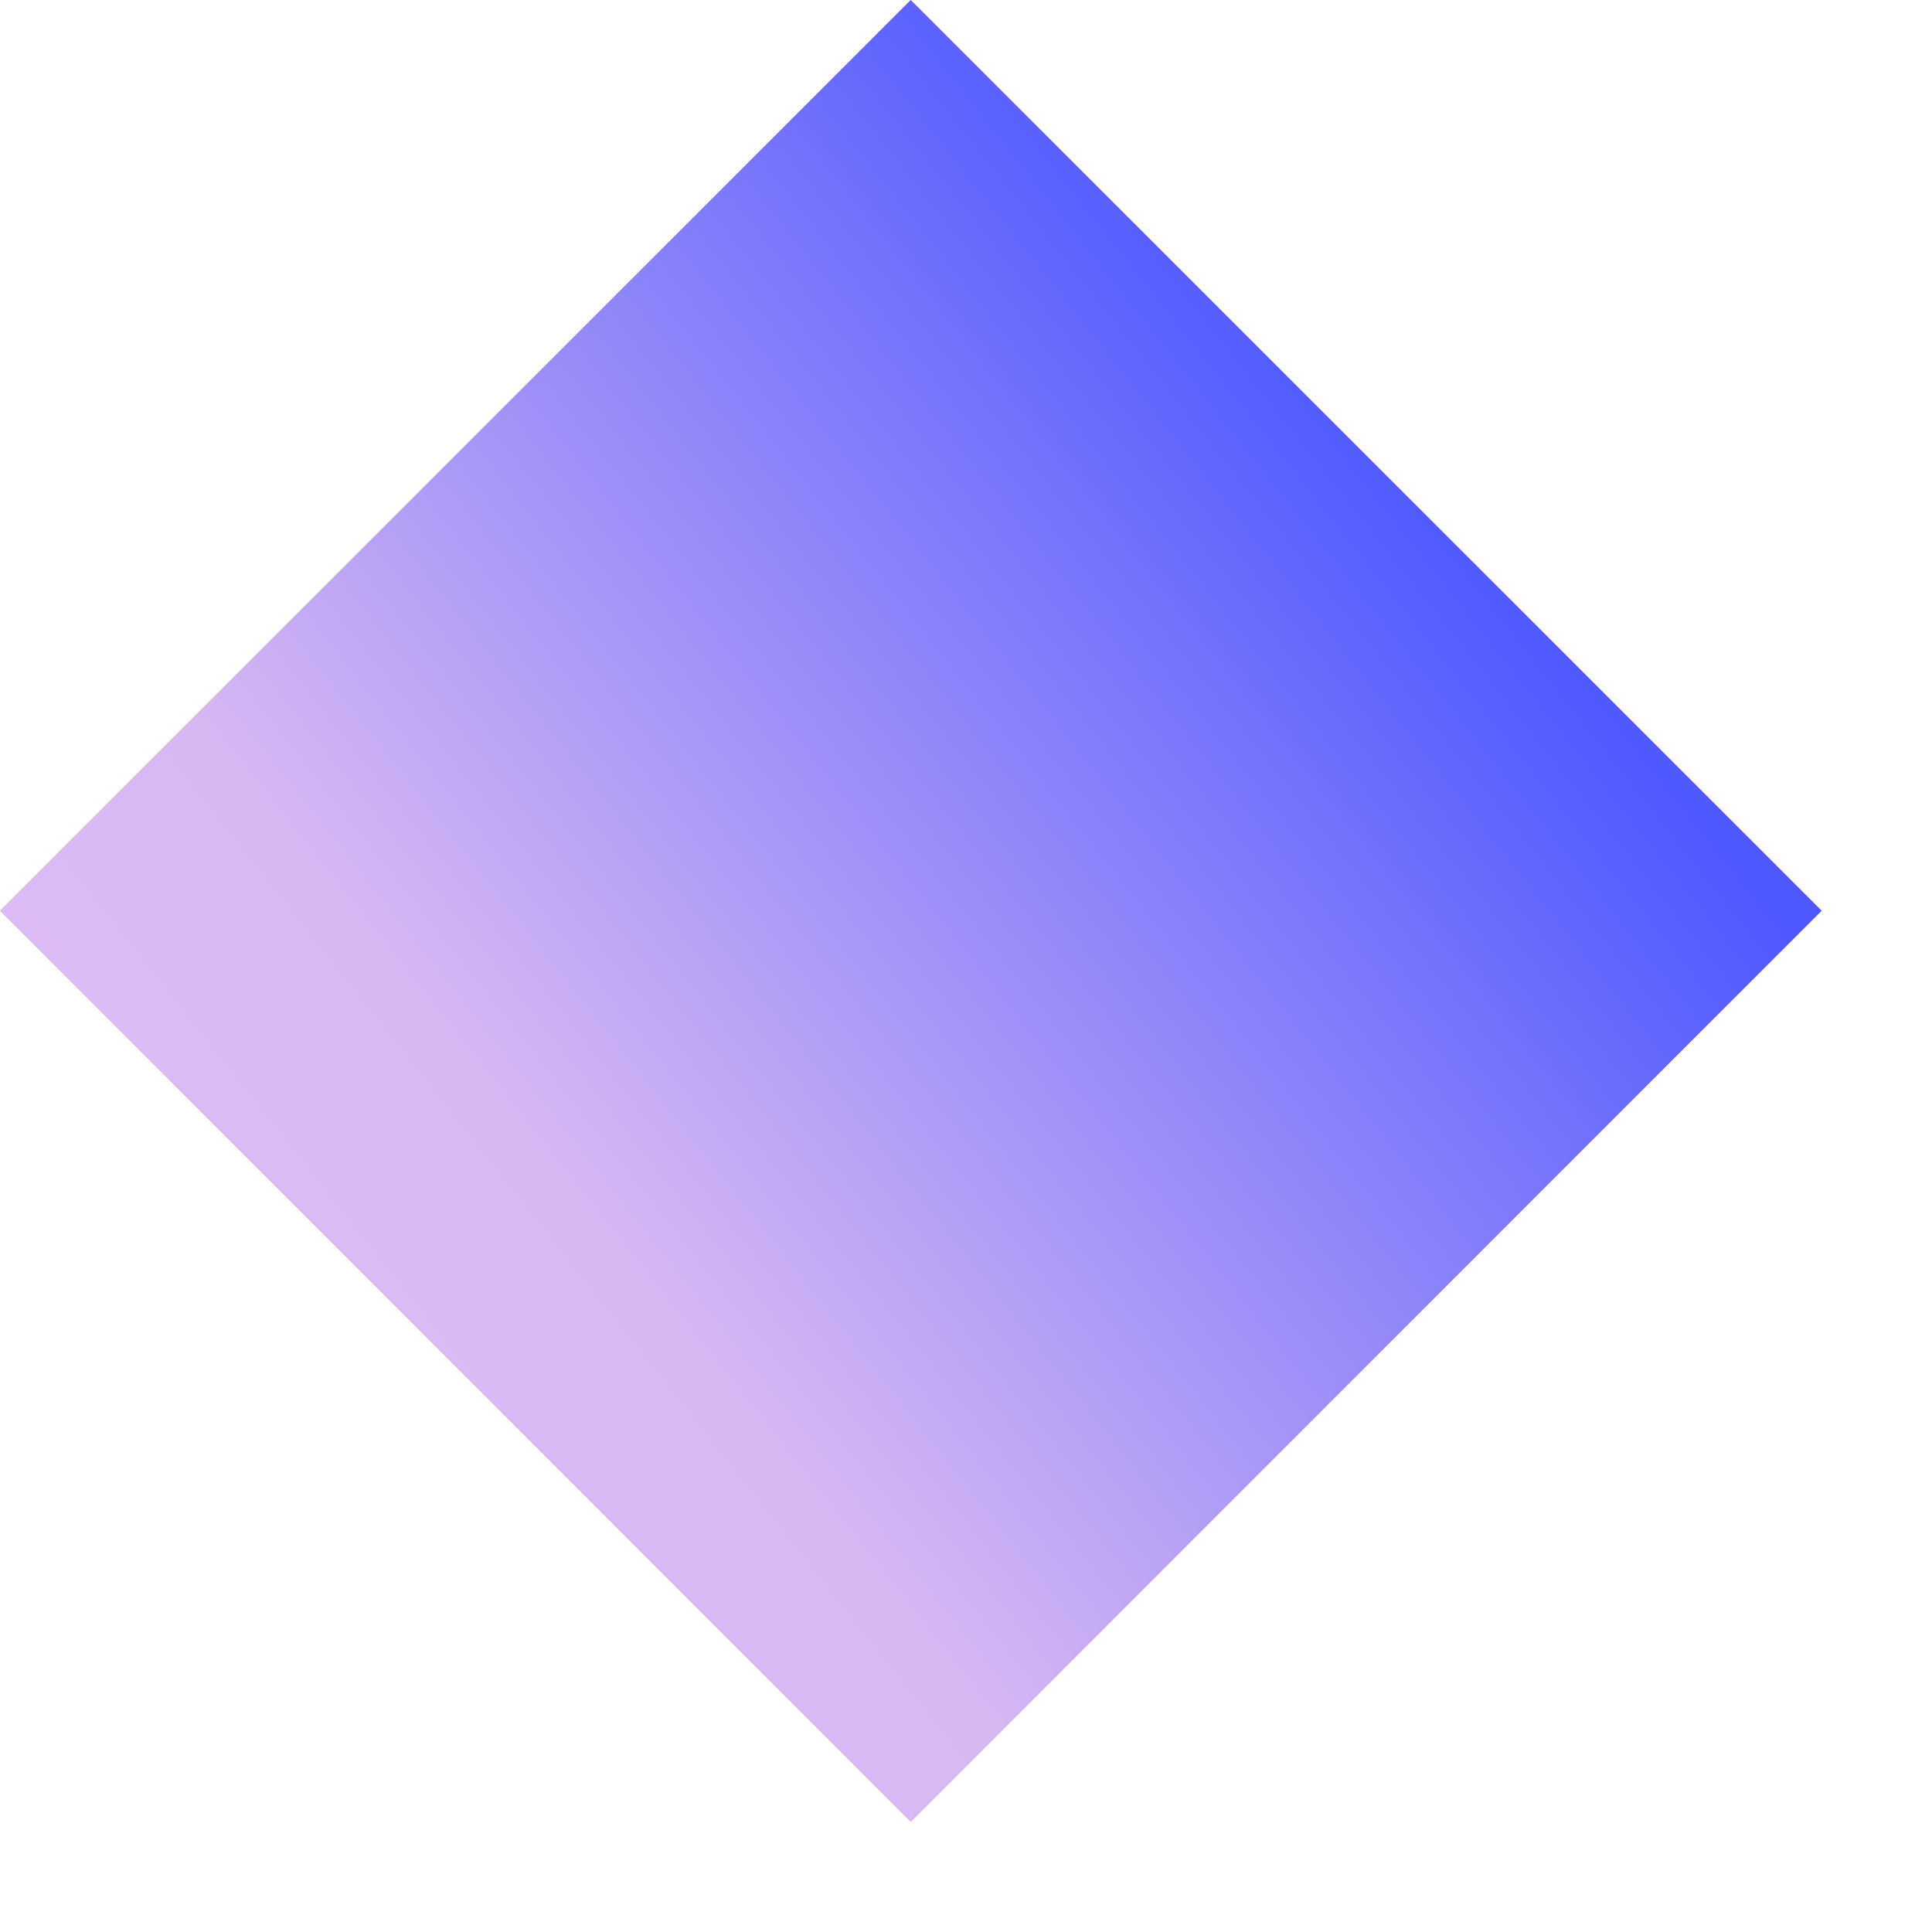 <svg width="15" height="15" viewBox="0 0 15 15" fill="none" xmlns="http://www.w3.org/2000/svg">
<rect y="7.071" width="10" height="10" transform="rotate(-45 0 7.071)" fill="url(#paint0_linear_73_3232)"/>
<rect y="7.071" width="10" height="10" transform="rotate(-45 0 7.071)" fill="url(#paint1_linear_73_3232)"/>
<defs>
<linearGradient id="paint0_linear_73_3232" x1="5" y1="7.071" x2="5" y2="17.071" gradientUnits="userSpaceOnUse">
<stop stop-color="#FFD458"/>
<stop offset="1" stop-color="#CF00FE"/>
</linearGradient>
<linearGradient id="paint1_linear_73_3232" x1="-3.25" y1="3.488" x2="11.158" y2="5.157" gradientUnits="userSpaceOnUse">
<stop stop-color="#E5C2FF"/>
<stop offset="0.393" stop-color="#D7B8F2"/>
<stop offset="1" stop-color="#4D58FF"/>
</linearGradient>
</defs>
</svg>

